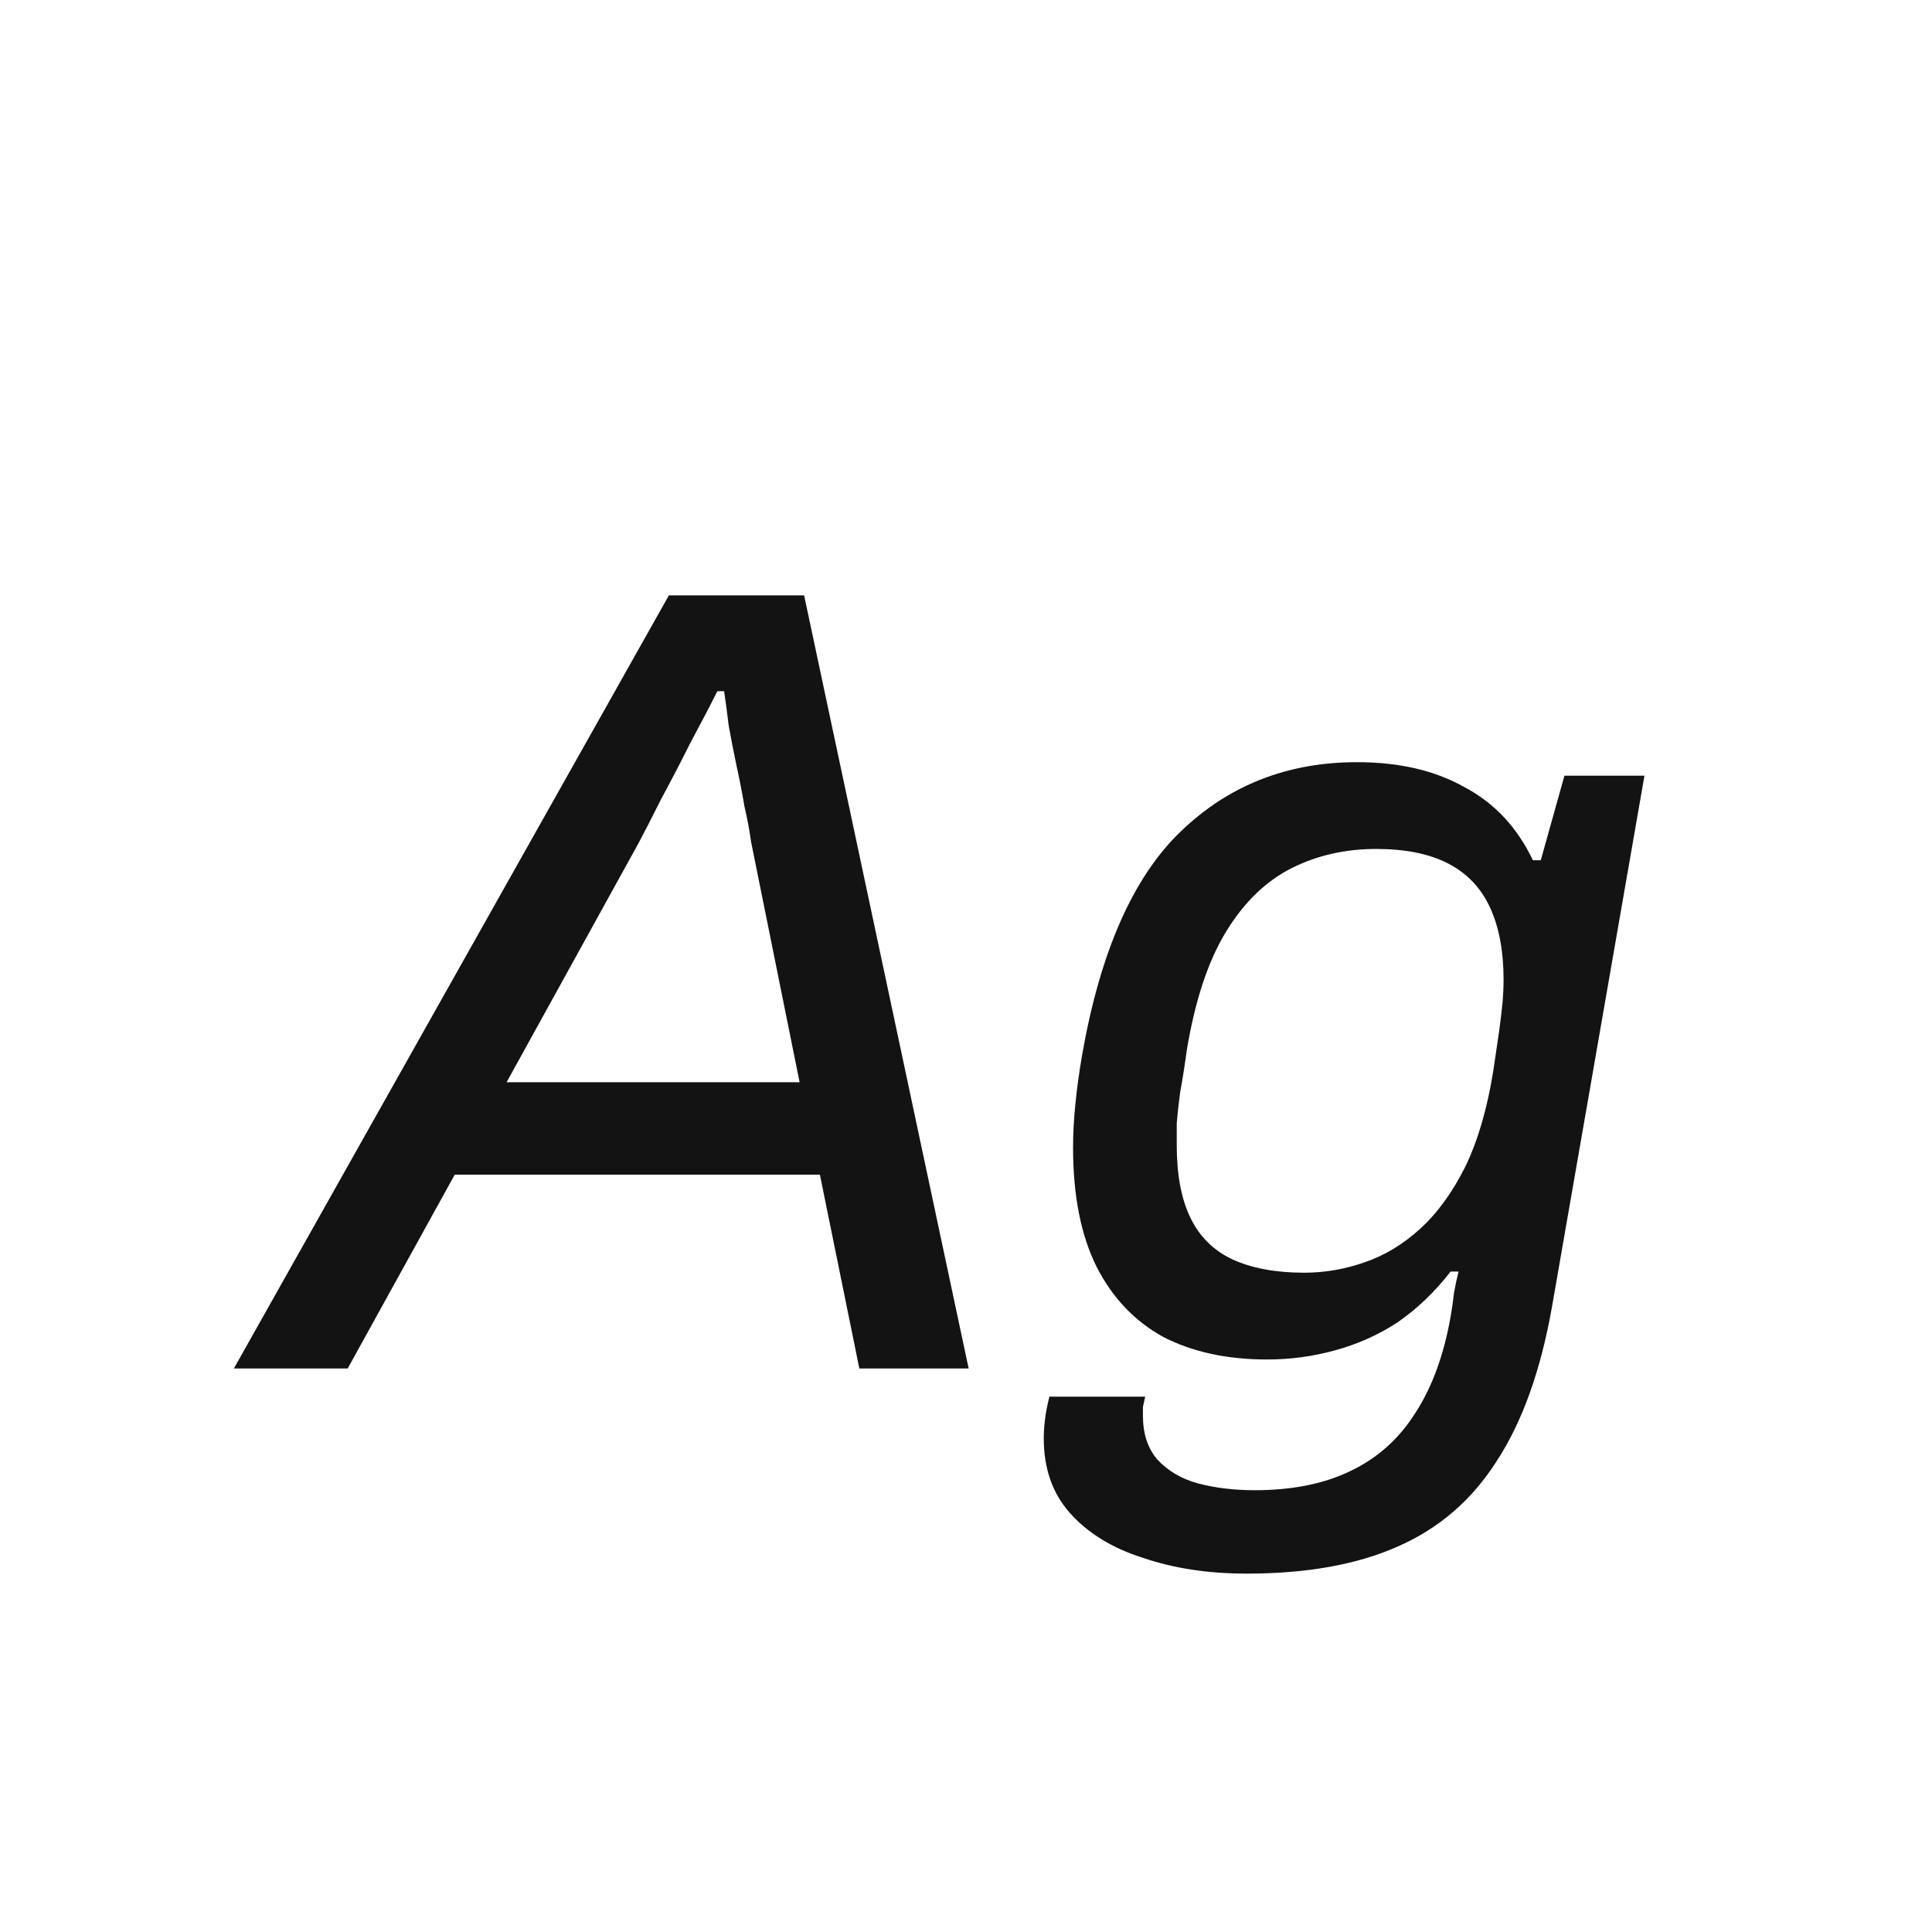 <svg width="24" height="24" viewBox="0 0 24 24" fill="none" xmlns="http://www.w3.org/2000/svg">
<path d="M2.905 17L8.309 7.396H9.989L12.033 17H10.675L10.185 14.592H5.649L4.319 17H2.905ZM6.293 13.444H9.933L9.331 10.462C9.312 10.322 9.284 10.173 9.247 10.014C9.219 9.846 9.186 9.678 9.149 9.51C9.112 9.333 9.079 9.165 9.051 9.006C9.032 8.847 9.014 8.707 8.995 8.586H8.911C8.818 8.773 8.706 8.987 8.575 9.23C8.454 9.473 8.332 9.706 8.211 9.93C8.099 10.154 8.006 10.336 7.931 10.476L6.293 13.444ZM15.486 19.548C15.01 19.548 14.581 19.483 14.198 19.352C13.815 19.231 13.512 19.044 13.288 18.792C13.073 18.549 12.966 18.241 12.966 17.868C12.966 17.803 12.97 17.728 12.98 17.644C12.989 17.56 13.008 17.462 13.036 17.35H14.226C14.216 17.397 14.207 17.439 14.198 17.476C14.198 17.523 14.198 17.56 14.198 17.588C14.198 17.812 14.258 17.994 14.38 18.134C14.511 18.274 14.678 18.372 14.884 18.428C15.098 18.484 15.332 18.512 15.584 18.512C16.05 18.512 16.447 18.433 16.774 18.274C17.11 18.115 17.381 17.873 17.586 17.546C17.791 17.229 17.936 16.832 18.02 16.356C18.038 16.253 18.052 16.155 18.062 16.062C18.081 15.959 18.099 15.871 18.118 15.796H18.02C17.824 16.048 17.605 16.258 17.362 16.426C17.119 16.585 16.858 16.701 16.578 16.776C16.307 16.851 16.027 16.888 15.738 16.888C15.243 16.888 14.814 16.795 14.45 16.608C14.095 16.412 13.82 16.123 13.624 15.74C13.428 15.348 13.33 14.853 13.33 14.256C13.33 14.088 13.339 13.911 13.358 13.724C13.377 13.528 13.405 13.323 13.442 13.108C13.666 11.829 14.072 10.905 14.66 10.336C15.257 9.757 15.99 9.468 16.858 9.468C17.381 9.468 17.824 9.571 18.188 9.776C18.561 9.972 18.846 10.275 19.042 10.686H19.14L19.434 9.636H20.428L19.28 16.23C19.14 17.023 18.911 17.663 18.594 18.148C18.286 18.633 17.875 18.988 17.362 19.212C16.858 19.436 16.233 19.548 15.486 19.548ZM16.2 15.81C16.452 15.81 16.699 15.768 16.942 15.684C17.194 15.6 17.427 15.46 17.642 15.264C17.857 15.068 18.043 14.811 18.202 14.494C18.36 14.167 18.477 13.766 18.552 13.29C18.58 13.103 18.603 12.945 18.622 12.814C18.64 12.683 18.654 12.567 18.664 12.464C18.673 12.361 18.678 12.263 18.678 12.17C18.678 11.815 18.622 11.517 18.51 11.274C18.398 11.031 18.225 10.849 17.992 10.728C17.759 10.607 17.46 10.546 17.096 10.546C16.713 10.546 16.363 10.625 16.046 10.784C15.729 10.943 15.458 11.204 15.234 11.568C15.01 11.932 14.847 12.422 14.744 13.038C14.716 13.243 14.688 13.421 14.66 13.57C14.641 13.719 14.627 13.845 14.618 13.948C14.618 14.041 14.618 14.135 14.618 14.228C14.618 14.592 14.674 14.891 14.786 15.124C14.898 15.357 15.07 15.53 15.304 15.642C15.546 15.754 15.845 15.81 16.2 15.81Z" fill="#131313"/>
</svg>
